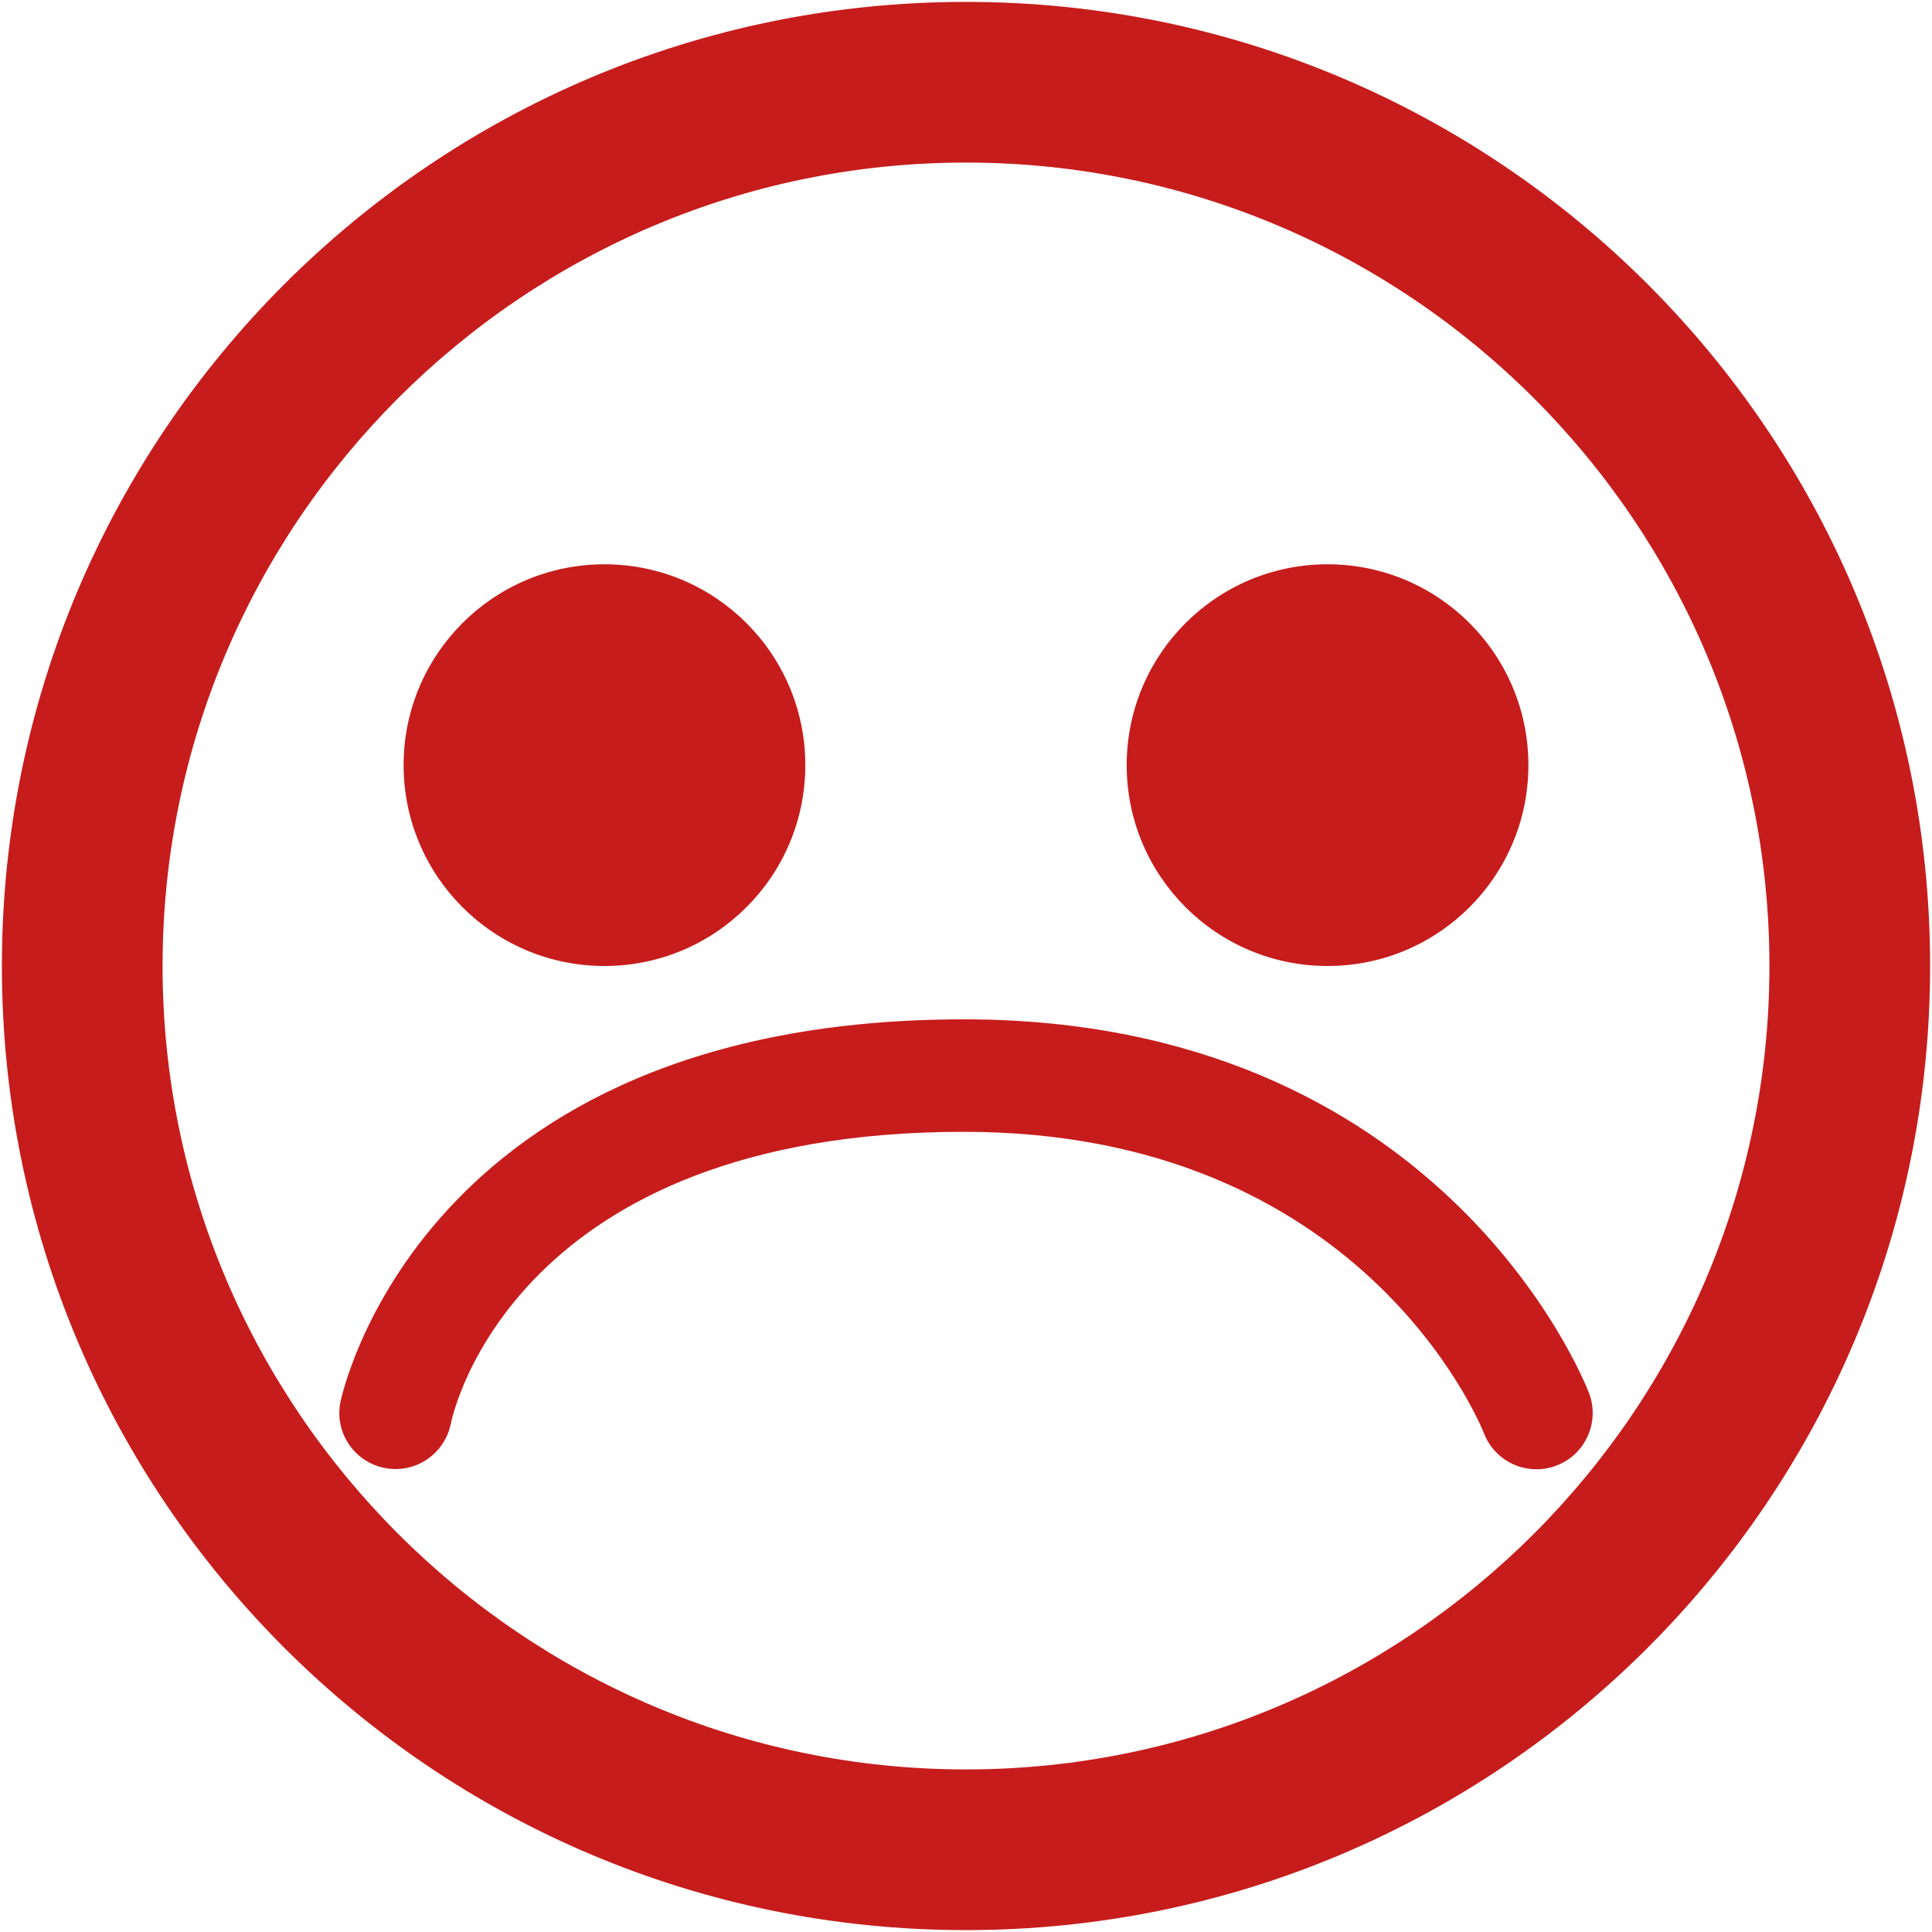 <?xml version="1.0" encoding="iso-8859-1"?>
<!DOCTYPE svg PUBLIC "-//W3C//DTD SVG 1.1//EN" "http://www.w3.org/Graphics/SVG/1.1/DTD/svg11.dtd">
<svg 
 version="1.1" xmlns="http://www.w3.org/2000/svg" xmlns:xlink="http://www.w3.org/1999/xlink" x="0px" y="0px" width="512px"
	 height="512px" viewBox="0 0 512 512" style="enable-background:new 0 0 512 512;" xml:space="preserve"
><g id="7935ec95c421cee6d86eb22ecd10367e"><g></g><g fill="#c71c1c"><path style="display: inline;" d="M256,43.083c117.403,0,212.917,95.513,212.917,212.917c0,117.403-95.514,212.917-212.917,212.917
		c-117.404,0-212.917-95.514-212.917-212.917C43.083,138.596,138.596,43.083,256,43.083 M256,0.5C114.893,0.5,0.5,114.893,0.5,256
		S114.893,511.5,256,511.5S511.5,397.107,511.5,256S397.107,0.5,256,0.5L256,0.5z M160.188,149.542
		c-29.396,0-53.229,23.833-53.229,53.229c0,29.396,23.833,53.229,53.229,53.229s53.229-23.833,53.229-53.229
		C213.417,173.374,189.584,149.542,160.188,149.542z M351.813,149.542c-29.396,0-53.229,23.833-53.229,53.229
		c0,29.396,23.833,53.229,53.229,53.229s53.229-23.833,53.229-53.229C405.042,173.374,381.209,149.542,351.813,149.542z
		 M412.548,388.366c7.677-2.97,11.494-11.603,8.525-19.279c-1.564-4.038-39.715-98.952-165.63-98.952
		c-144.573,0-165.071,100.57-165.262,101.589c-1.505,8.047,3.772,15.744,11.808,17.312c8.042,1.58,15.842-3.696,17.472-11.719
		c0.641-3.16,17.081-77.373,135.982-77.373c104.912,0,136.553,76.691,137.851,79.956l0,0c2.3,5.876,7.922,9.473,13.881,9.473
		C408.963,389.372,410.78,389.048,412.548,388.366z"></path></g></g></svg>